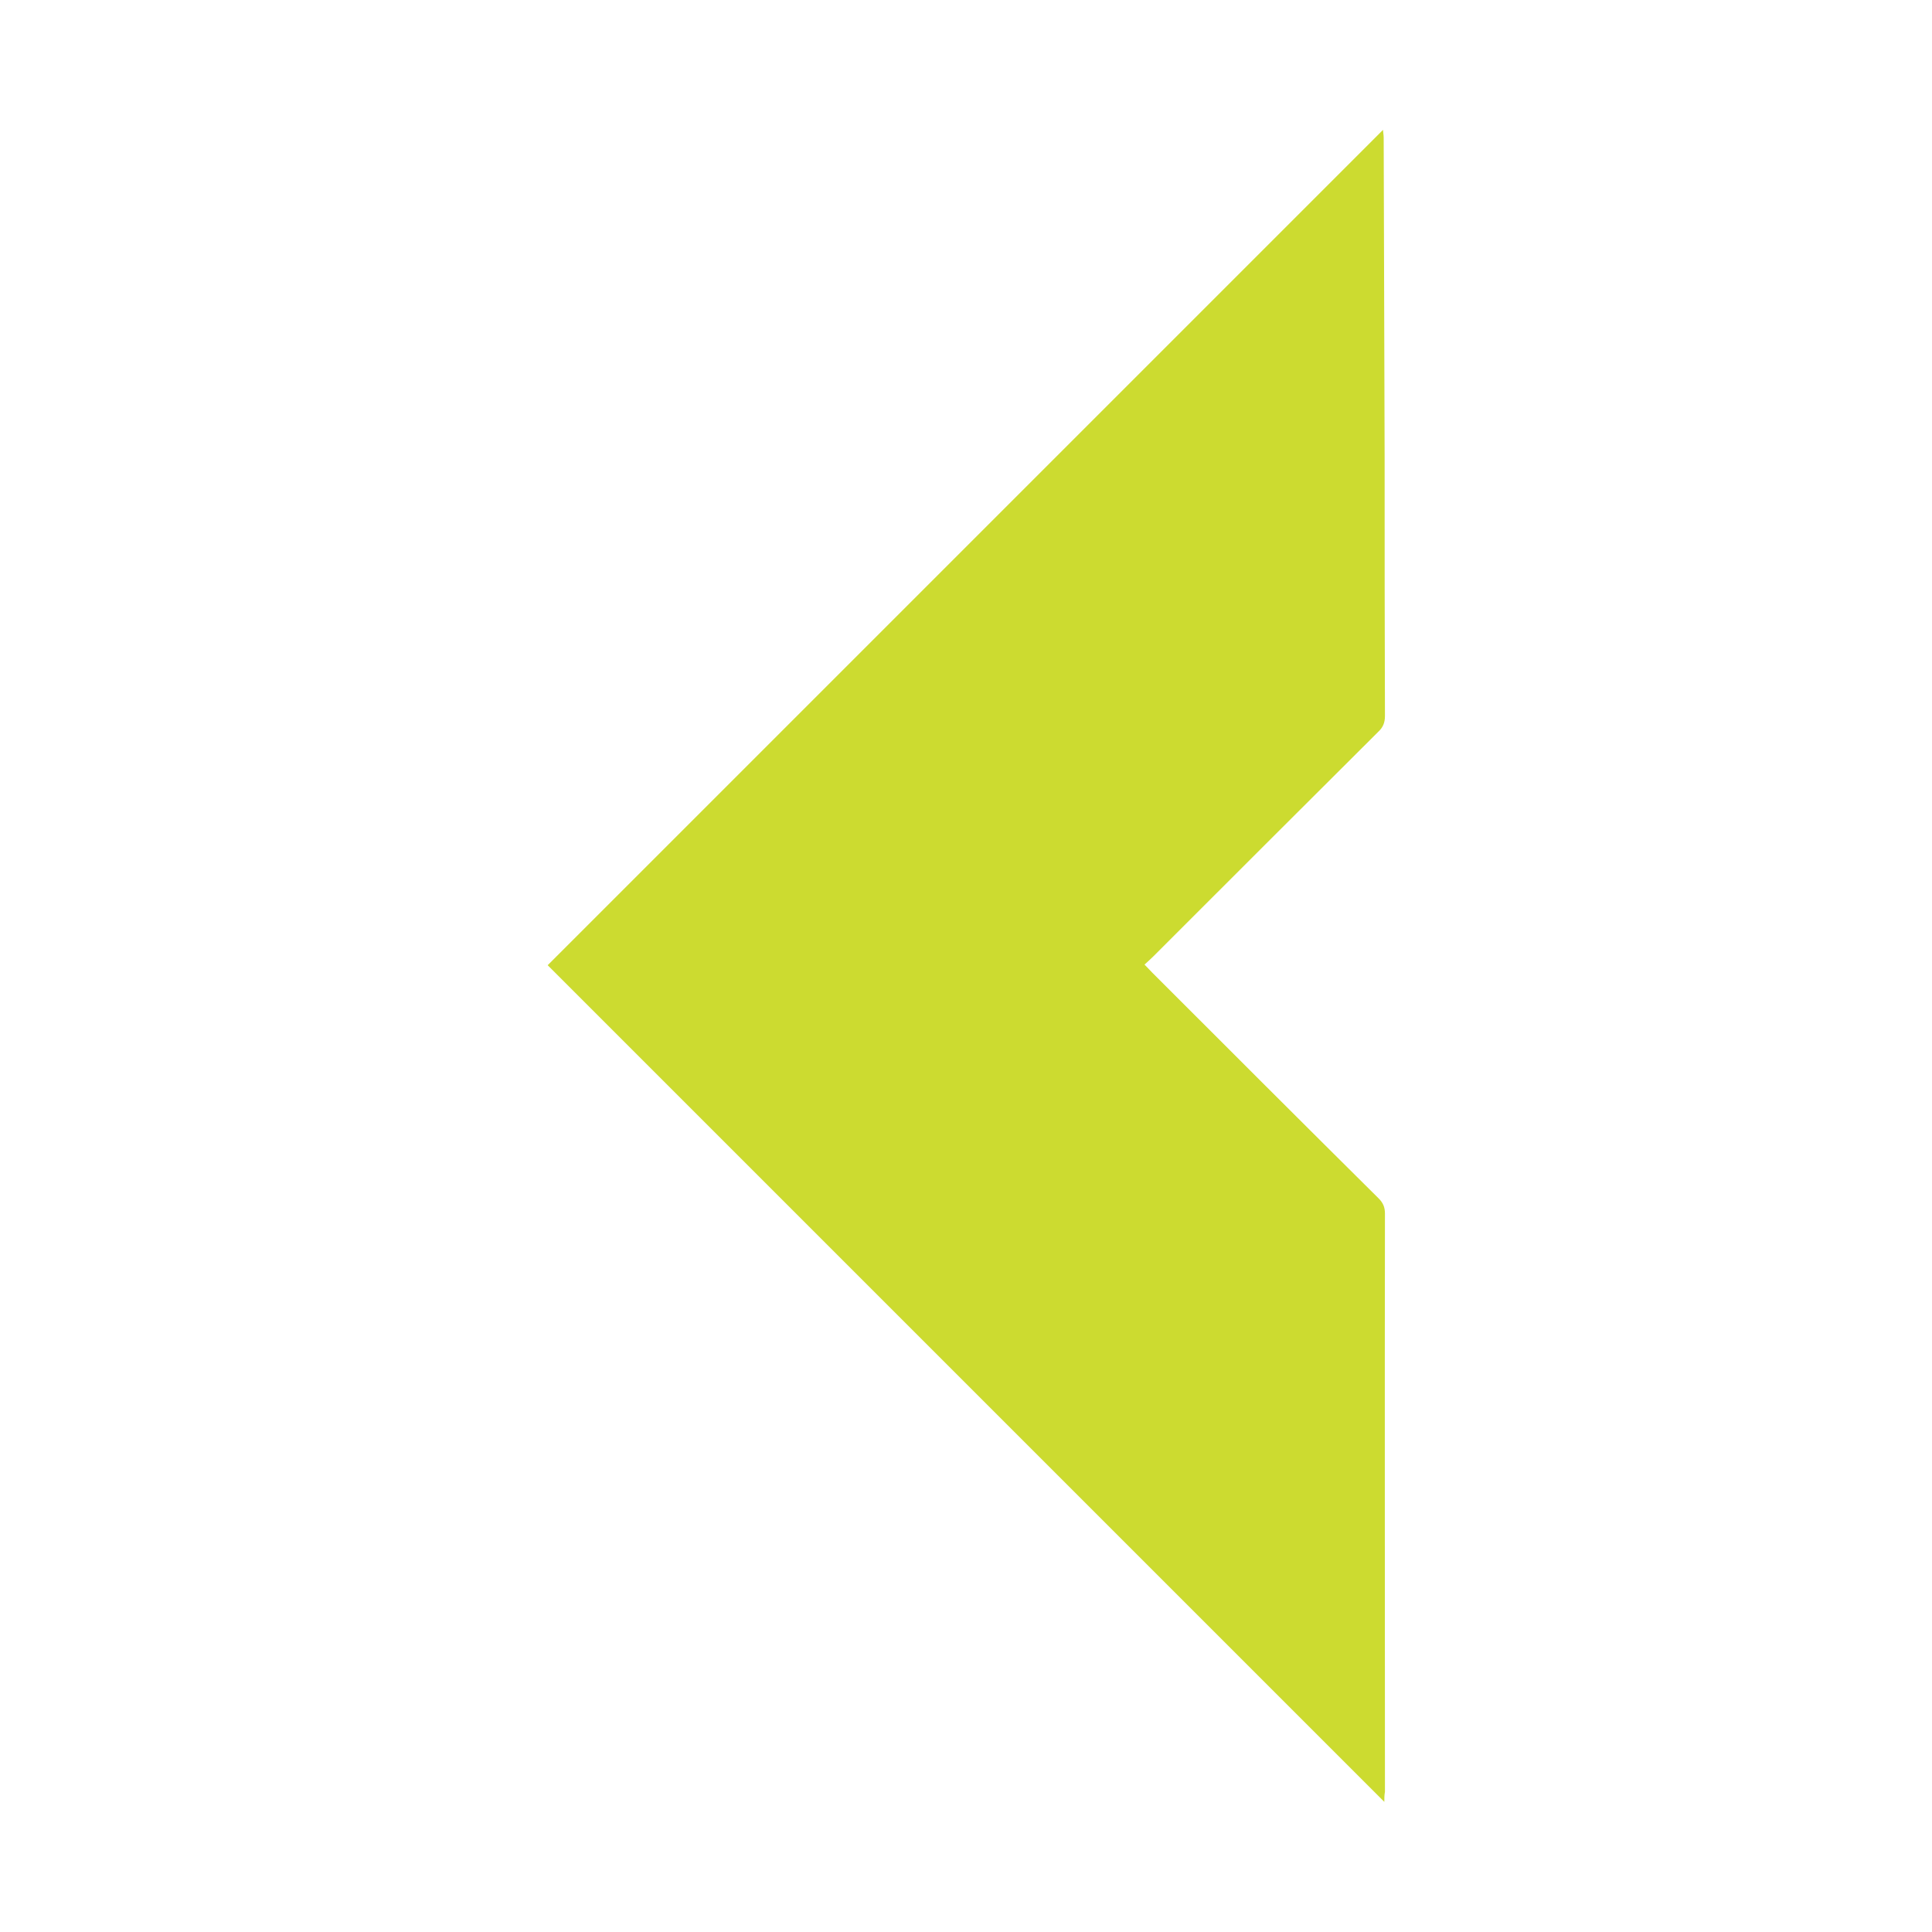 <?xml version="1.0" encoding="utf-8"?>
<!-- Generator: Adobe Illustrator 26.1.0, SVG Export Plug-In . SVG Version: 6.00 Build 0)  -->
<svg version="1.1" id="Layer_1" xmlns="http://www.w3.org/2000/svg" xmlns:xlink="http://www.w3.org/1999/xlink" x="0px" y="0px"
	 viewBox="0 0 61.31 61.31" style="enable-background:new 0 0 61.31 61.31;" xml:space="preserve">
<style type="text/css">
	.st0{fill:#CCDB30;}
</style>
<path class="st0" d="M43.93,57.18c-8.88-8.88-17.72-17.72-26.55-26.55c8.82-8.82,17.66-17.66,26.51-26.51
	c0,0.08,0.02,0.16,0.02,0.25c0.01,3.41,0.02,6.82,0.03,10.23c0,2.71,0,5.41,0.01,8.12c0,0.21-0.06,0.36-0.21,0.5
	c-2.38,2.37-4.76,4.75-7.14,7.13c-0.08,0.08-0.17,0.16-0.28,0.26c0.1,0.1,0.17,0.18,0.25,0.26c2.39,2.39,4.78,4.78,7.18,7.16
	c0.14,0.14,0.2,0.28,0.2,0.48c-0.01,6.12,0,12.23,0,18.35C43.93,56.97,43.93,57.06,43.93,57.18z"/>
</svg>
